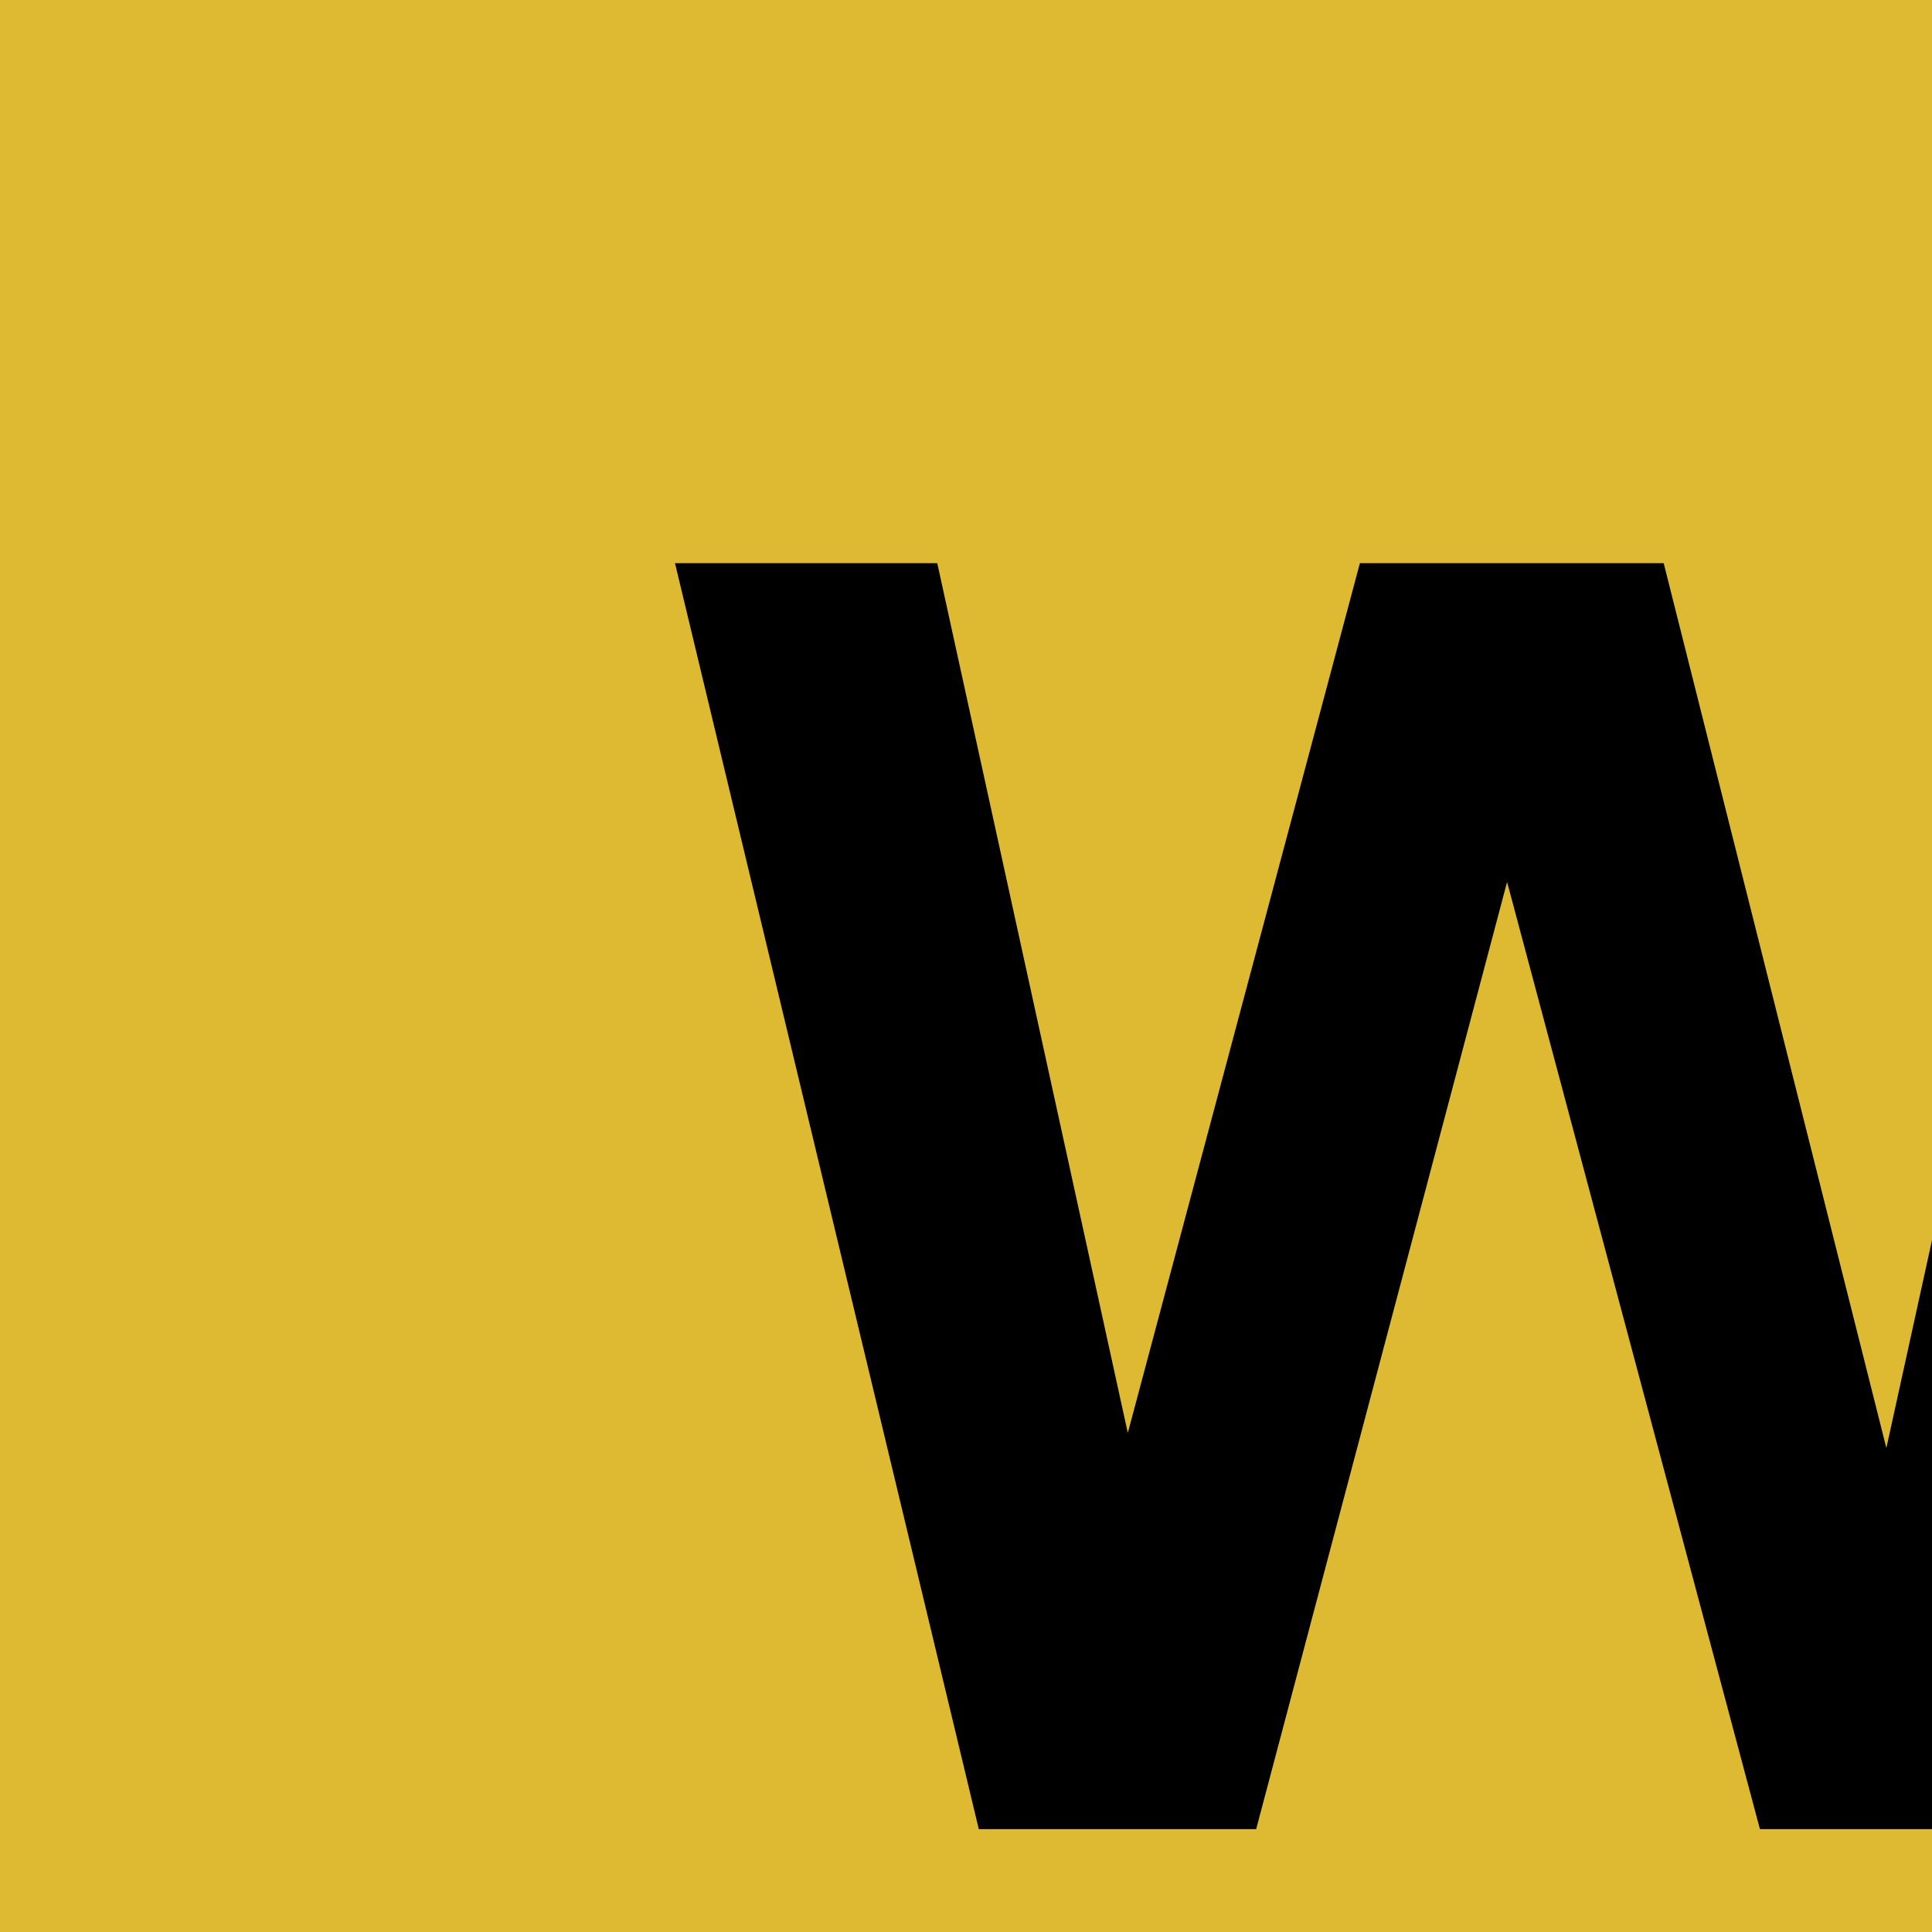 <svg version="1.1" viewBox="0.0 0.0 16.0 16.0" fill="none" stroke="none" stroke-linecap="square" stroke-miterlimit="10" xmlns:xlink="http://www.w3.org/1999/xlink" xmlns="http://www.w3.org/2000/svg"><clipPath id="p.0"><path d="m0 0l16.0 0l0 16.0l-16.0 0l0 -16.0z" clip-rule="nonzero"/></clipPath><g clip-path="url(#p.0)"><path fill="#ddba31" d="m0 0l16.0 0l0 16.0l-16.0 0z" fill-rule="evenodd"/><path fill="#000000" fill-opacity="0.0" d="m1.882 -7.932l12.661 0l0 37.165l-12.661 0z" fill-rule="evenodd"/><path fill="#000000" d="m8.106 15.148l-2.516 -10.484l2.172 0l1.578 7.203l1.922 -7.203l2.516 0l1.844 7.328l1.609 -7.328l2.125 0l-2.547 10.484l-2.234 0l-2.094 -7.844l-2.078 7.844l-2.297 0z" fill-rule="nonzero"/></g></svg>